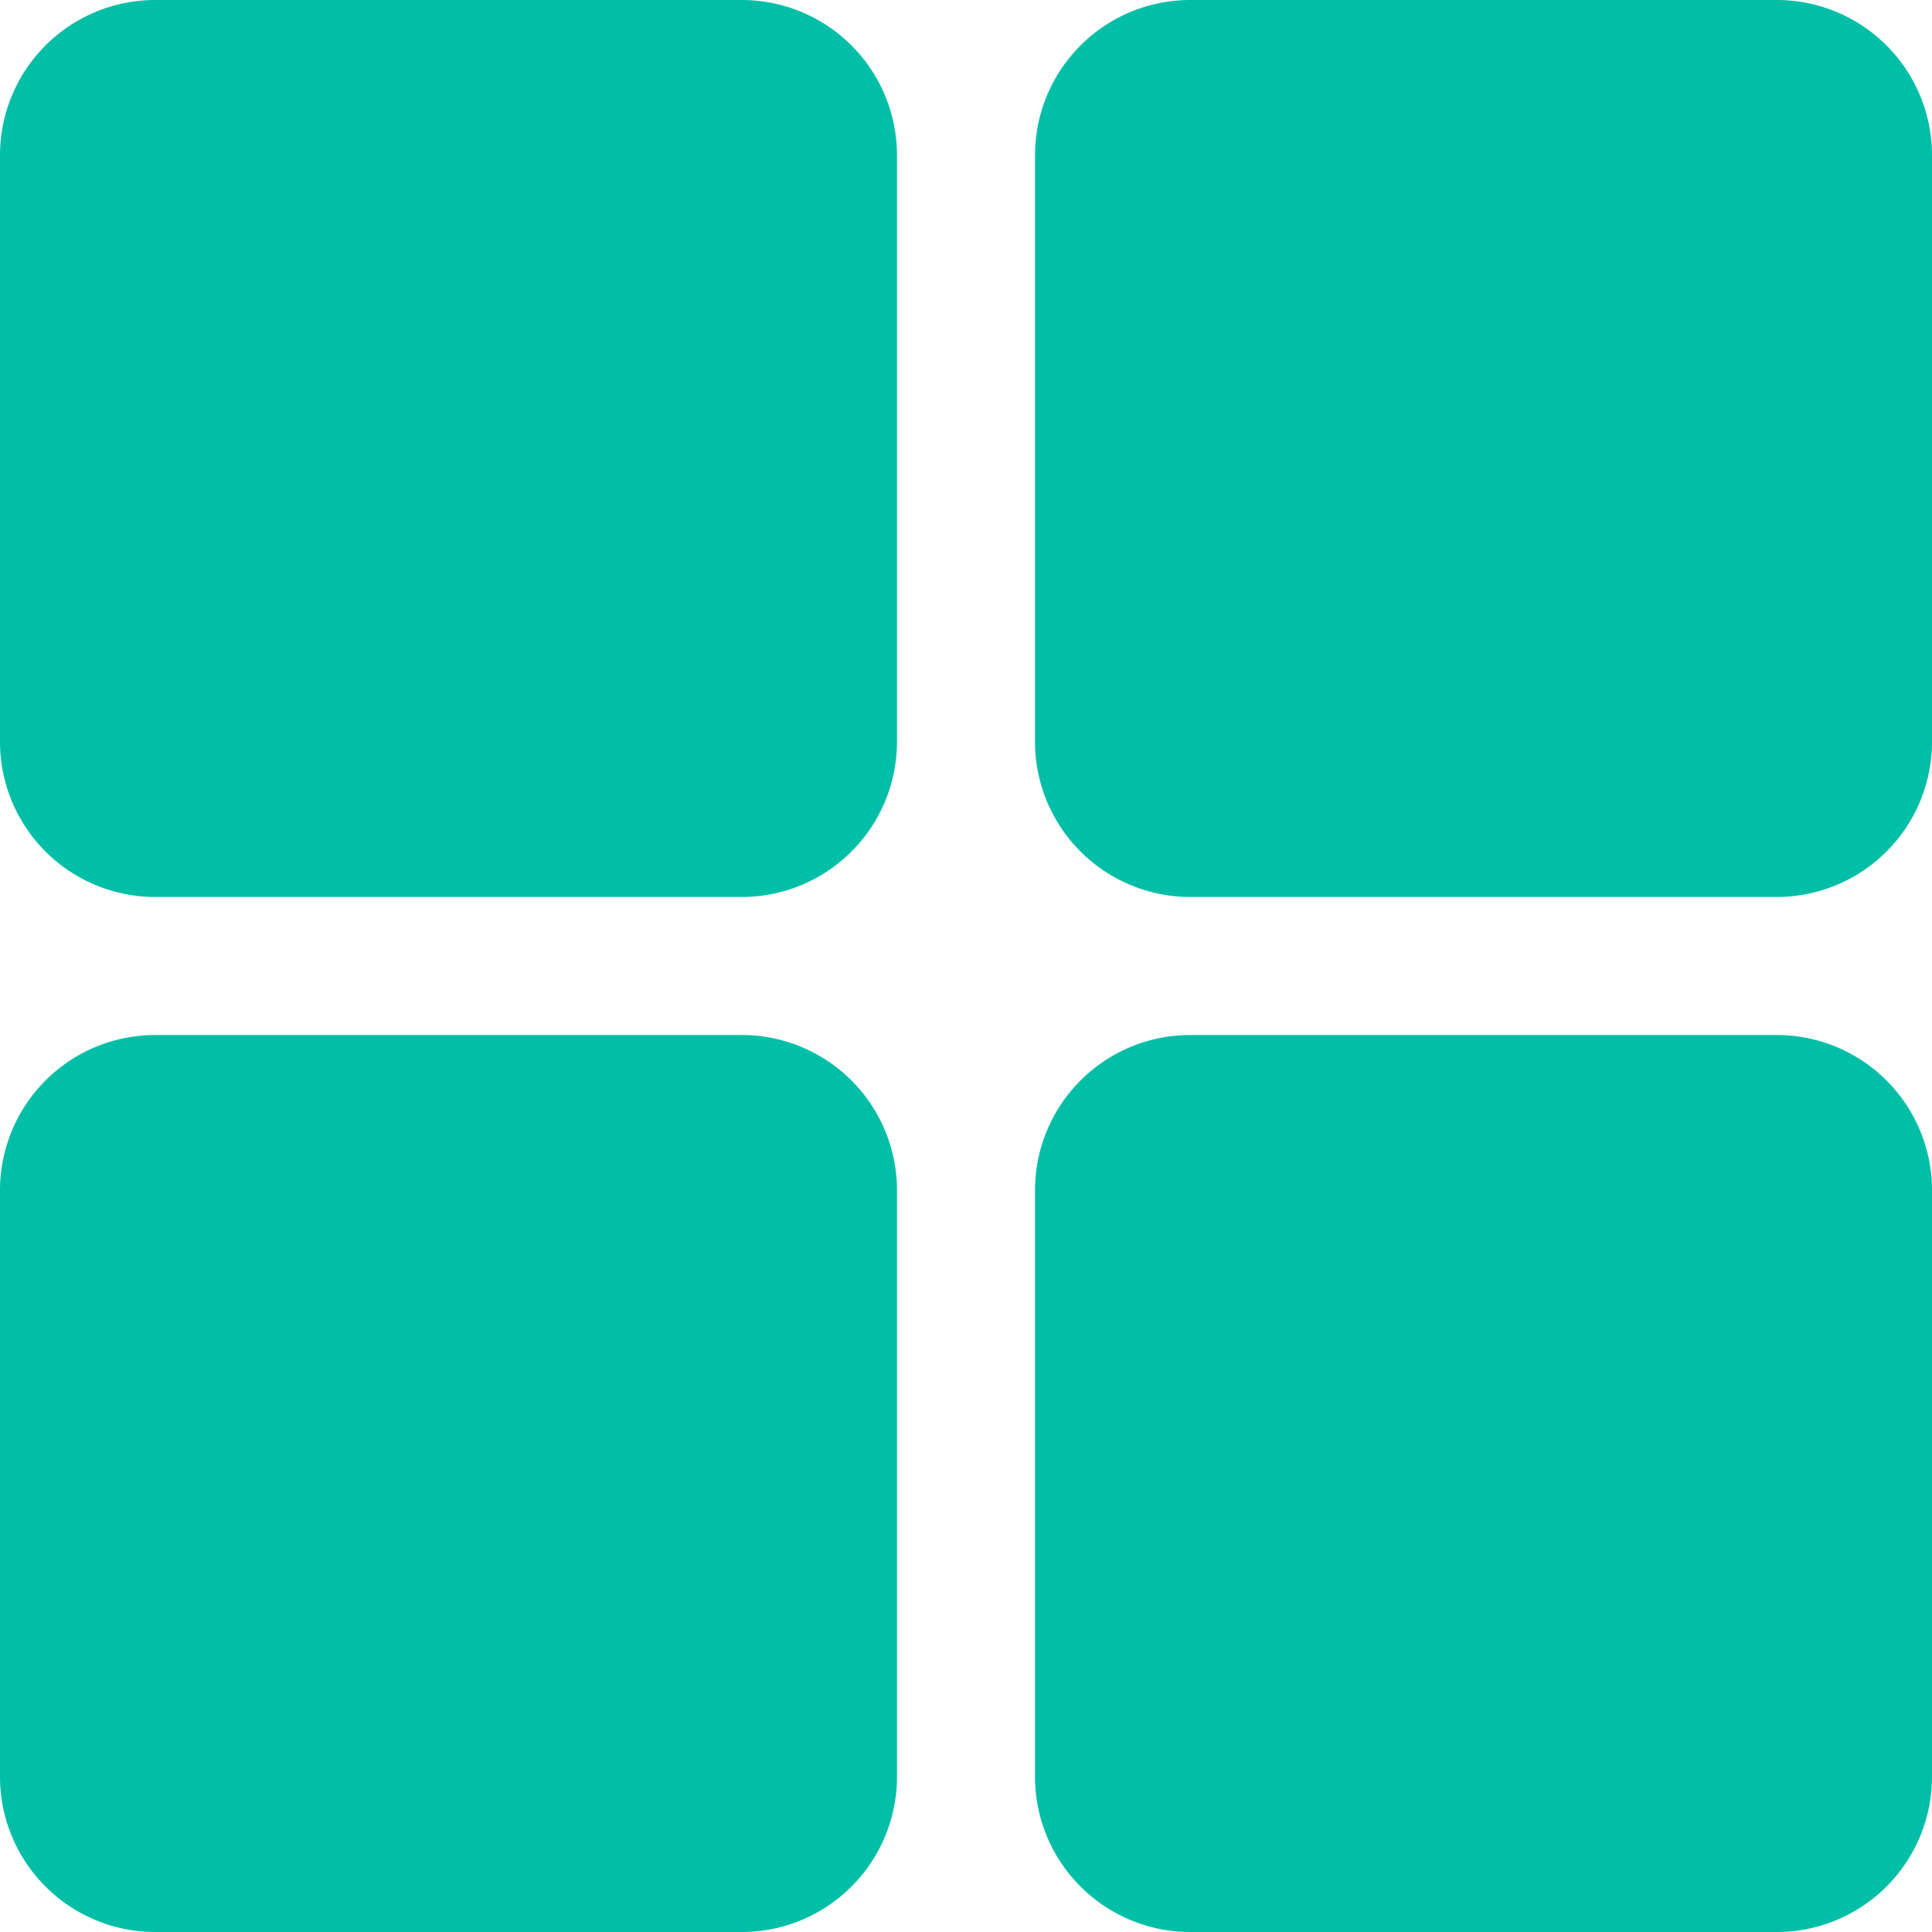 <svg xmlns="http://www.w3.org/2000/svg" width="40" height="40" viewBox="0 0 40 40">
  <path id="grid" d="M47.357,50.571H35.214A3.214,3.214,0,0,1,32,47.357V35.214A3.214,3.214,0,0,1,35.214,32H47.357a3.214,3.214,0,0,1,3.214,3.214V47.357A3.214,3.214,0,0,1,47.357,50.571Zm21.429,0H56.643a3.214,3.214,0,0,1-3.214-3.214V35.214A3.214,3.214,0,0,1,56.643,32H68.786A3.214,3.214,0,0,1,72,35.214V47.357A3.214,3.214,0,0,1,68.786,50.571ZM47.357,72H35.214A3.214,3.214,0,0,1,32,68.786V56.643a3.214,3.214,0,0,1,3.214-3.214H47.357a3.214,3.214,0,0,1,3.214,3.214V68.786A3.214,3.214,0,0,1,47.357,72Zm21.429,0H56.643a3.214,3.214,0,0,1-3.214-3.214V56.643a3.214,3.214,0,0,1,3.214-3.214H68.786A3.214,3.214,0,0,1,72,56.643V68.786A3.214,3.214,0,0,1,68.786,72Z" transform="translate(-32 -32)" fill="#00bfa6"/>
</svg>
